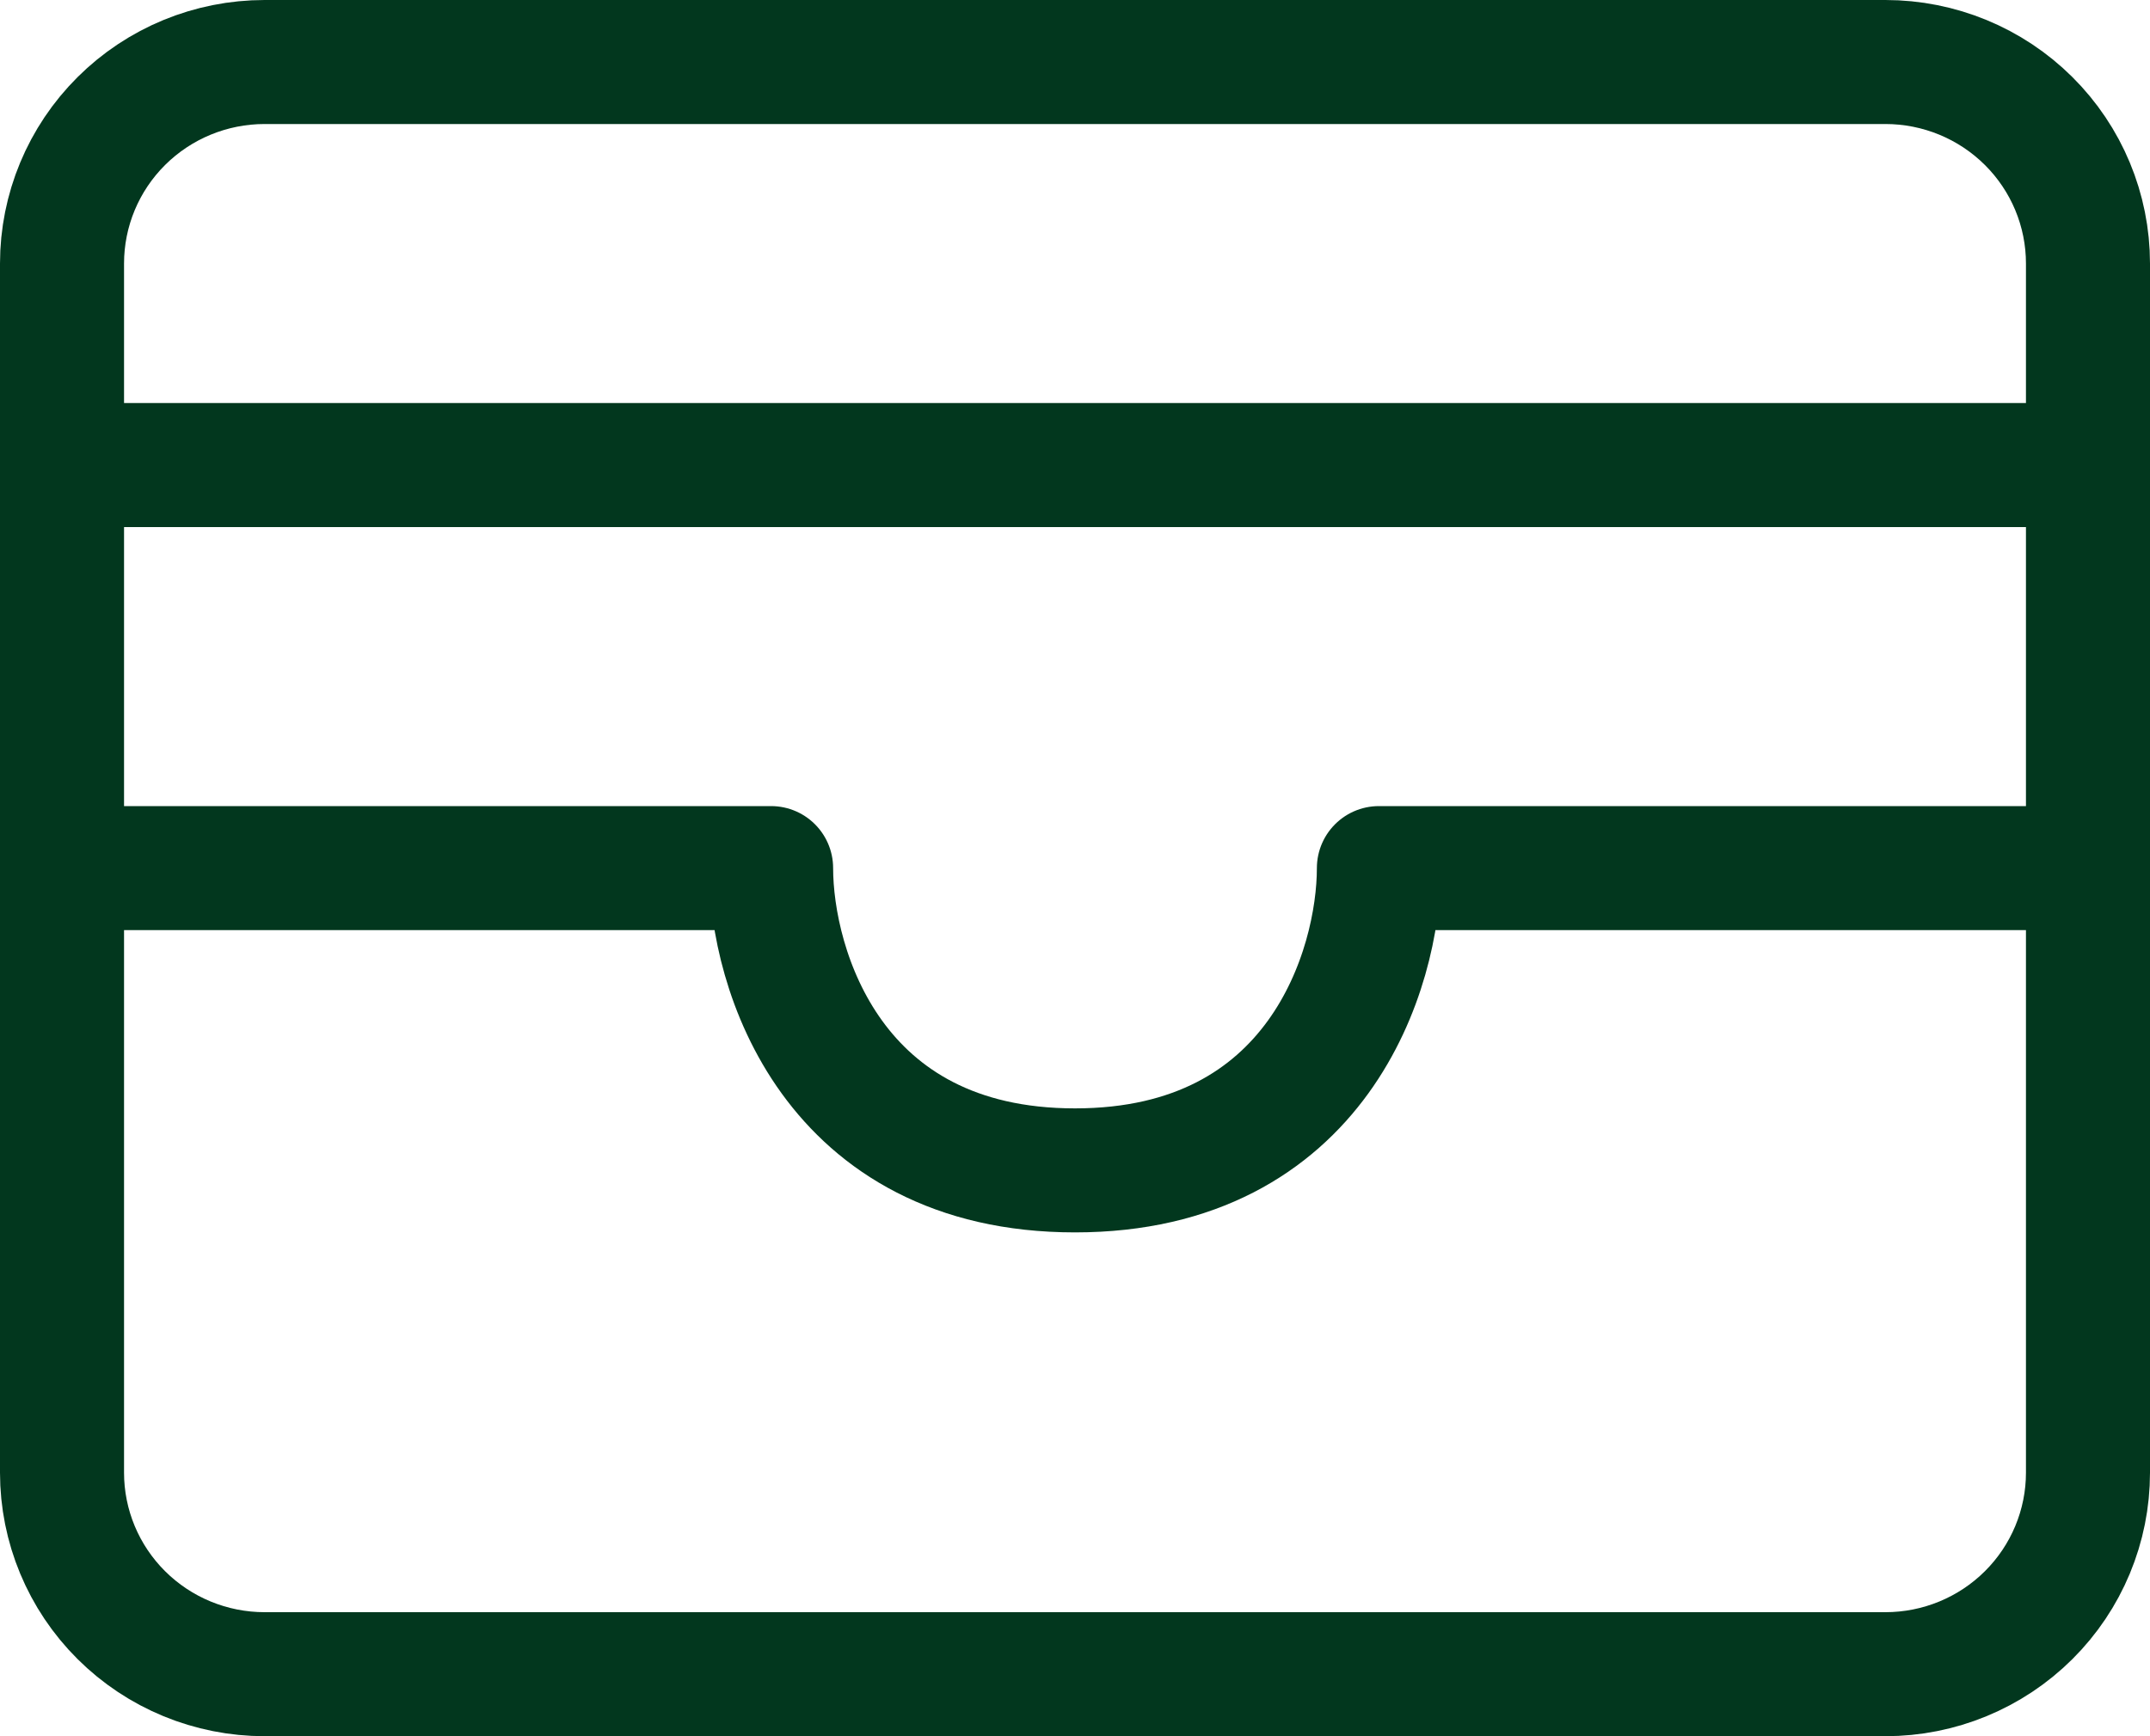 <svg width="104" height="84" viewBox="0 0 104 84" fill="none" xmlns="http://www.w3.org/2000/svg">
<path d="M3 12.75C3 10.164 4.032 7.684 5.87 5.856C7.708 4.027 10.201 3 12.8 3H91.2C93.799 3 96.292 4.027 98.13 5.856C99.968 7.684 101 10.164 101 12.75V71.25C101 73.836 99.968 76.316 98.13 78.144C96.292 79.973 93.799 81 91.2 81H12.8C10.201 81 7.708 79.973 5.87 78.144C4.032 76.316 3 73.836 3 71.25V12.75Z" stroke="#02371E" stroke-width="6" stroke-linecap="round" stroke-linejoin="round"/>
<path d="M3 22.5H101" stroke="#02371E" stroke-width="6" stroke-linecap="round" stroke-linejoin="round"/>
<path d="M3 42H37.3C37.3 46.875 40.24 56.625 52 56.625C63.76 56.625 66.7 46.875 66.7 42H101" stroke="#02371E" stroke-width="6" stroke-linecap="round" stroke-linejoin="round"/>
</svg>
